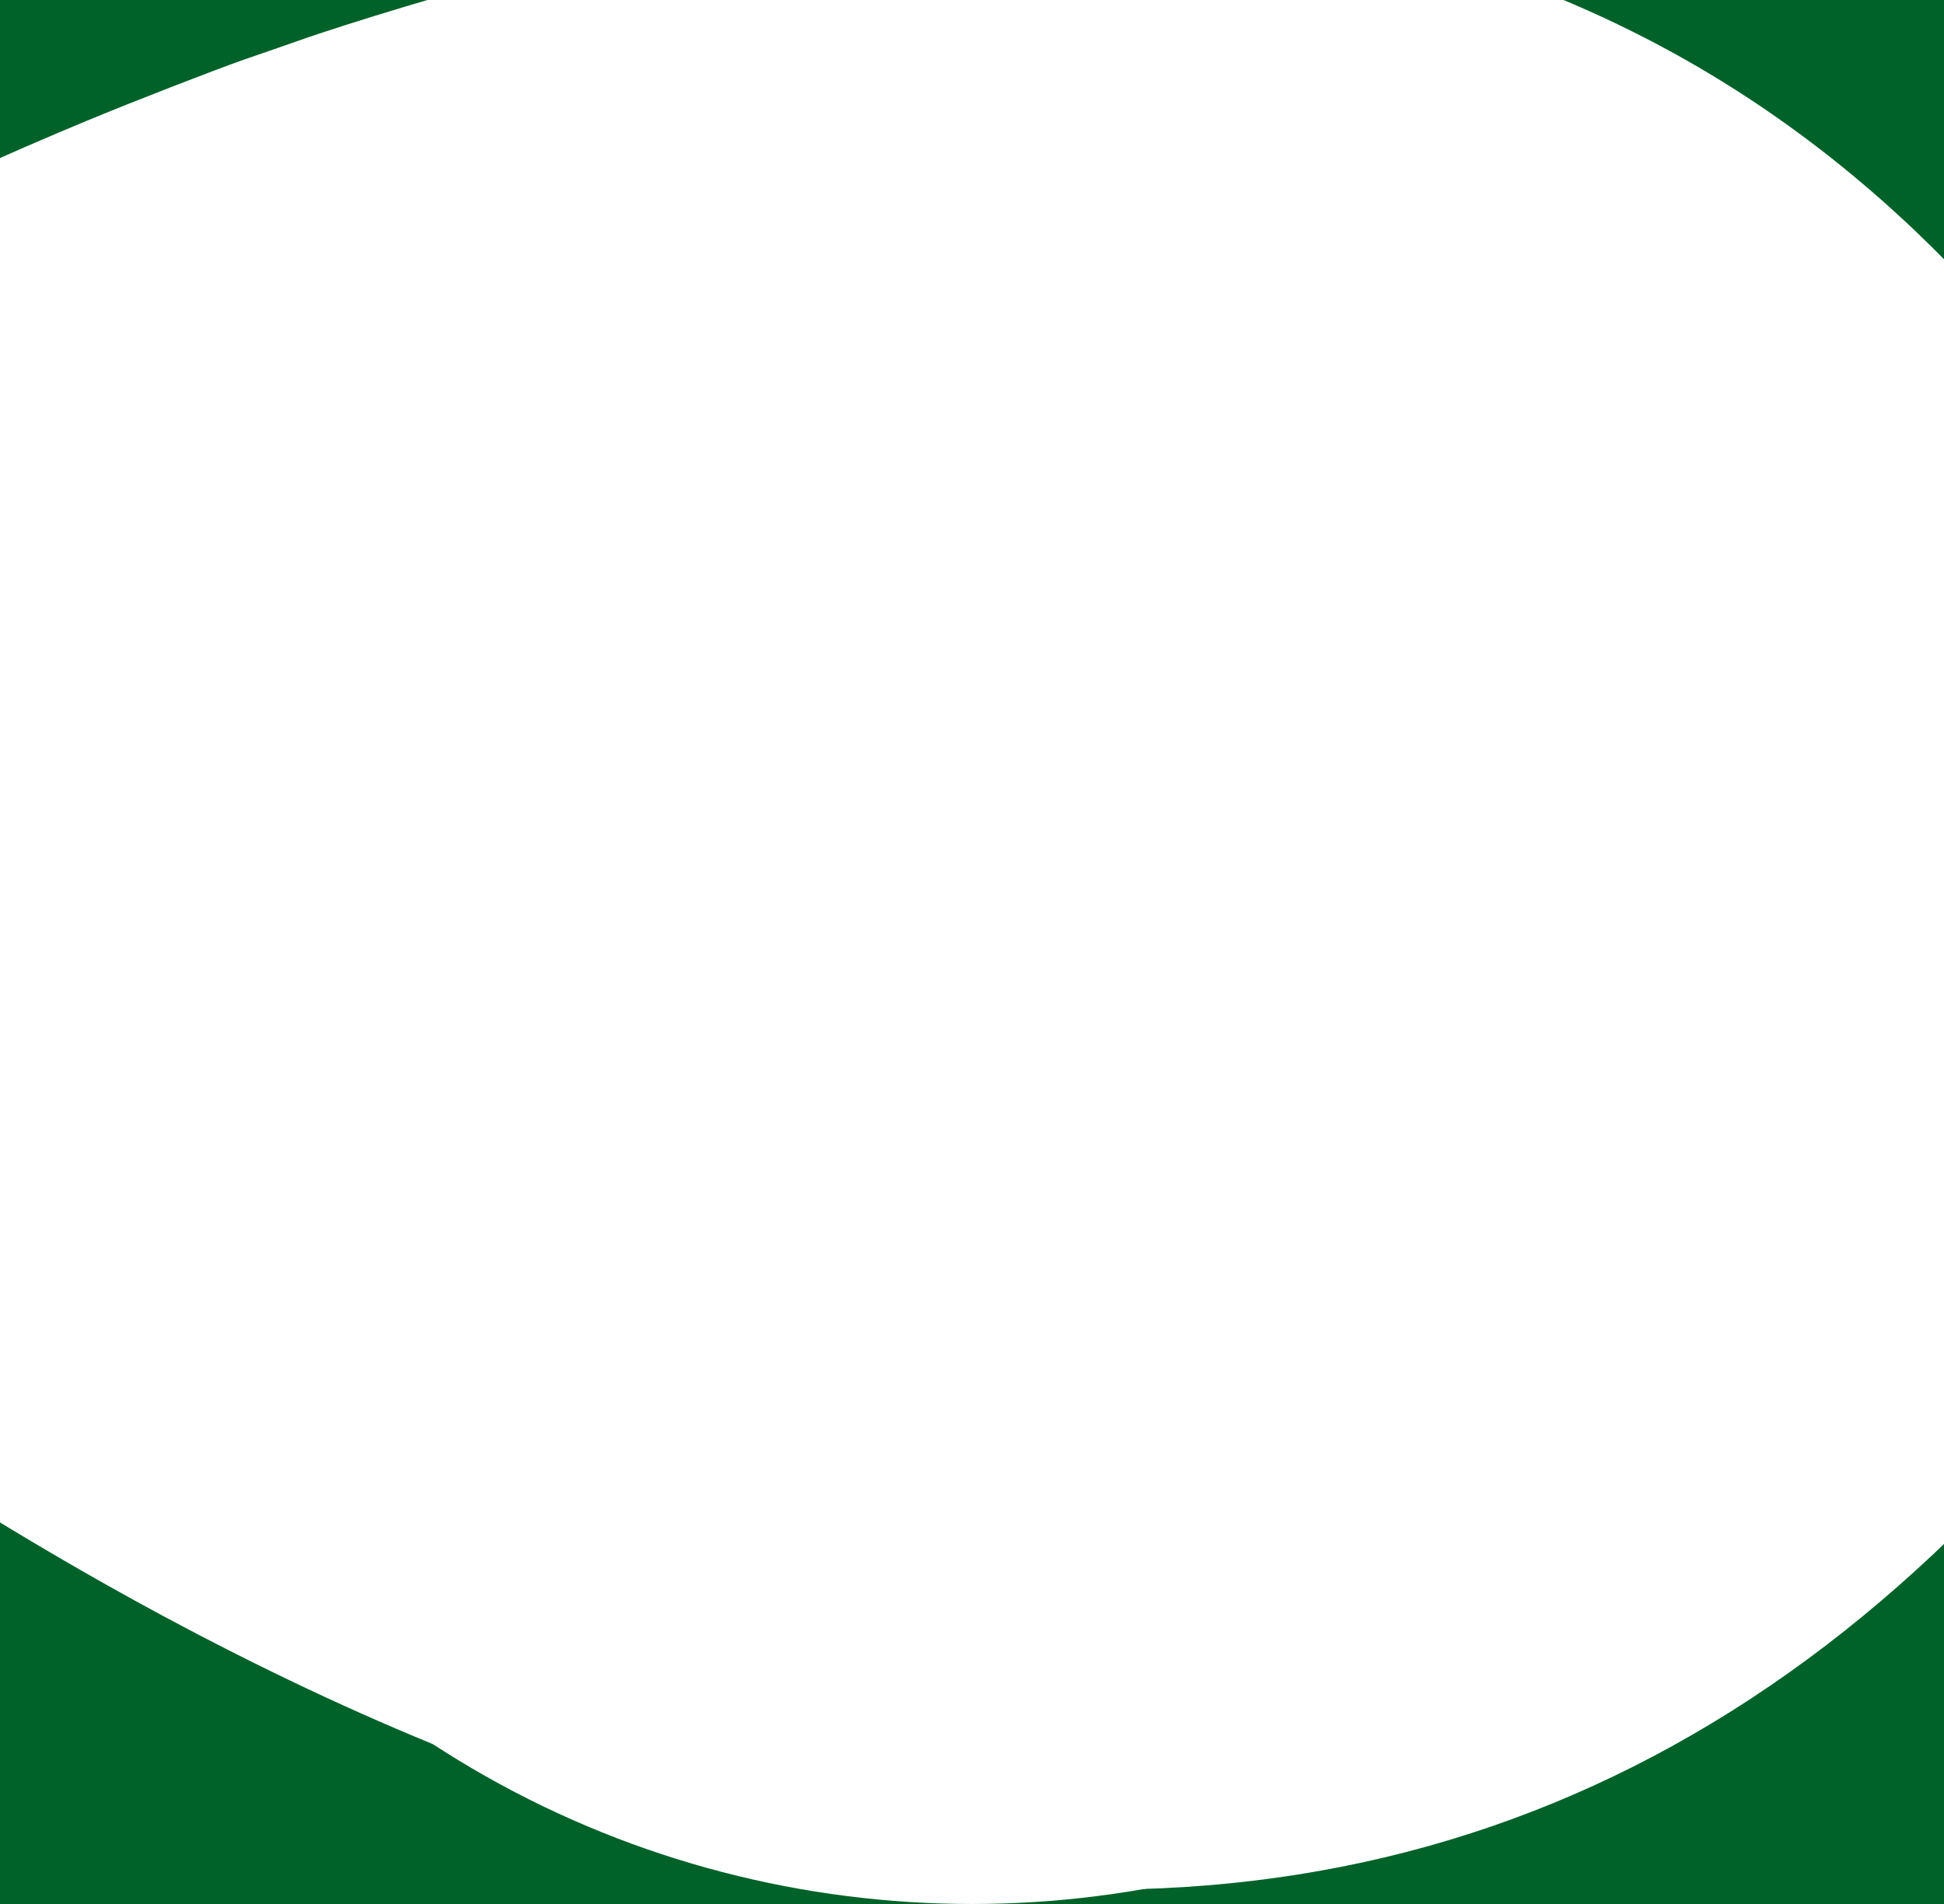 <svg width="392" height="384" viewBox="0 0 392 384" fill="none" xmlns="http://www.w3.org/2000/svg">
<rect x="0" y="0" width="392" height="384" fill="#808080" stroke="none"/>
<rect id="background" x="-714" y="-112" width="3936" height="1857" rx="107" fill="#006229"/>
<g id="Mask Group">
<mask id="mask0_0_1" style="mask-type:alpha" maskUnits="userSpaceOnUse" x="6" y="1" width="2449" height="1571">
<path id="mask" fill-rule="evenodd" clip-rule="evenodd" d="M218.5 2.044C275.595 8.562 325.037 38.983 357.537 87.593C394.812 143.344 399.334 218.669 369.025 278.951C336.111 344.413 269.83 386 198.409 386C168.622 386 142.435 380.017 115.301 367.01C32.227 327.19 -10.529 233.833 12.937 143.5C30.76 74.89 86.379 21.1 155.629 5.501C174.136 1.332 199.869 -0.083 218.5 2.044ZM368.231 615.25C368.49 800.654 368.577 808.723 370.362 814C373.577 823.501 377.058 829.246 383.379 835.481C393.323 845.289 404.556 850 418 850C440.572 850 460.764 834.36 466.469 812.458C467.818 807.279 468 783.78 468 614.79V423H639.497H810.995L811.247 609.152L811.5 795.305L847.4 697.902C892.675 575.066 894.114 571.431 905.946 550C946.673 476.232 1006.66 433.698 1084.3 423.543C1099.89 421.505 1132.12 421.504 1147.66 423.542C1206.55 431.262 1259.9 460.696 1297 505.929L1304.5 515.075L1304.76 468.537L1305.02 422H1475.99H1646.96L1647.23 615.75L1647.5 809.5L1649.83 816C1658.86 841.22 1684.24 855.037 1709.46 848.467C1726.48 844.036 1739.83 830.248 1744.51 812.297C1745.8 807.33 1746 781.362 1746 614.29V422H1916.98H2087.96L2088.23 615.25C2088.49 800.654 2088.58 808.723 2090.36 814C2093.58 823.501 2097.06 829.246 2103.38 835.481C2113.32 845.289 2124.56 850 2138 850C2162.29 850 2183.59 831.845 2187.35 807.92C2187.95 804.114 2188.8 801 2189.23 801C2189.66 801 2200.65 805.587 2213.65 811.193L2237.29 821.385L2236.64 836.516C2231.92 946.031 2182.25 1025.57 2099 1056.9L2088.5 1060.85L2088.26 1064.68C2086.75 1088.26 2082.68 1113.91 2076.97 1135.86C2051.87 1232.24 1985.34 1301.29 1885.54 1334.52C1848.39 1346.89 1810.07 1353.95 1763 1357.09C1740.84 1358.57 1681.15 1357.71 1656.5 1355.55C1606.23 1351.15 1558.04 1342.86 1513.37 1330.91C1480.55 1322.13 1432.77 1305.59 1432.21 1302.81C1431.9 1301.27 1458.81 1138.86 1459.48 1138.18C1459.71 1137.96 1464.08 1139.57 1469.19 1141.76C1499.67 1154.82 1539.84 1163.4 1582.26 1165.93C1615.61 1167.92 1644.12 1163.01 1667.5 1151.25C1711.98 1128.89 1739.3 1084.14 1744.97 1024.36C1745.53 1018.39 1746 1004.12 1746 992.66L1746 971.82L1741.81 977.16C1734.69 986.217 1715.01 1005.81 1704.5 1014.3C1649.26 1058.91 1576.39 1077.41 1506.7 1064.51C1409 1046.44 1332.17 971.848 1310.55 874.105C1305.79 852.597 1305.7 850.756 1305.08 762.5C1304.51 679.486 1304.47 678.438 1302.35 673.255C1298.77 664.528 1295.39 659.578 1288.96 653.624C1272.28 638.181 1249.9 635.662 1228.5 646.82C1215.69 653.498 1200.65 670.73 1191.23 689.51C1189.57 692.816 1170.4 739.478 1148.64 793.204C1126.87 846.93 1106.8 895.949 1104.03 902.135C1086.2 941.949 1060.33 978.068 1032.52 1001.94C989.027 1039.27 938.867 1057.77 869.5 1062.05C857.757 1062.78 823.515 1063.02 771 1062.74C684.247 1062.28 681.882 1062.16 657 1056.54C604.521 1044.7 557.293 1016.1 523.18 975.5C514.807 965.533 499.838 943.274 496.079 935.2C494.748 932.34 493.398 930.005 493.079 930.011C492.761 930.017 490.7 933.469 488.5 937.683C486.3 941.897 481.097 950.555 476.938 956.922C443.221 1008.54 392.157 1045.44 333.5 1060.58C254.977 1080.84 172.998 1061.67 111.323 1008.61C71.518 974.368 43.142 926.526 31.546 874.105C26.327 850.512 26.602 863.01 26.267 634.25L25.955 422H196.958H367.961L368.231 615.25ZM2332.31 1044.43C2370.52 1055.7 2396 1089.73 2396 1129.5C2396 1180.89 2353.78 1220.74 2302.57 1217.68C2264.73 1215.42 2233 1189.07 2222.88 1151.5C2221.15 1145.1 2220.72 1140.7 2220.72 1129.5C2220.72 1118.3 2221.15 1113.9 2222.88 1107.5C2231.71 1074.71 2257.34 1050.04 2290 1042.87C2302.19 1040.19 2320.21 1040.86 2332.31 1044.43ZM2293.07 1071.53C2267.3 1078.74 2248.85 1102.42 2248.67 1128.5C2248.55 1146.21 2253.83 1159.05 2266.39 1171.59C2278.84 1184.01 2290.95 1189 2308.66 1189C2342.75 1189 2369.83 1160.08 2367.66 1126C2366.14 1102.12 2350.15 1080.89 2327.72 1072.97C2319.49 1070.06 2301.07 1069.3 2293.07 1071.53ZM2320 1088.06C2323.57 1088.63 2329.54 1090.5 2333.25 1092.2L2340 1095.3V1104.65V1114H2328.5H2317V1111.07C2317 1106.49 2312.75 1103.68 2306.67 1104.26C2298.49 1105.04 2298.5 1105 2298.5 1129.5C2298.5 1153.38 2298.55 1153.57 2305.26 1154.66C2312.55 1155.84 2317 1153.1 2317 1147.43V1144H2328.5H2340V1153.98V1163.96L2336.25 1165.84C2327.45 1170.26 2321.84 1171.44 2309.5 1171.47C2300.47 1171.49 2296.22 1171.06 2292.35 1169.7C2275.44 1163.8 2268.8 1152.46 2268.8 1129.5C2268.81 1109.82 2273.53 1099.06 2284.98 1092.63C2294.2 1087.45 2306.33 1085.86 2320 1088.06ZM461 1471V1569H440.5H420V1471V1373H440.5H461V1471ZM2006 1403.5C2006 1420.28 2006.17 1434 2006.38 1434C2006.58 1434 2009.31 1432.87 2012.43 1431.49C2026.3 1425.36 2044.14 1422.65 2055.5 1424.97C2074.6 1428.86 2089.06 1444.2 2094.46 1466.31C2098.19 1481.58 2098.19 1506.37 2094.47 1521.69C2087.66 1549.68 2067.4 1566.93 2036.5 1571.06C2019.85 1573.29 1995.07 1571.17 1973 1565.63L1964.5 1563.5L1964.24 1468.25L1963.99 1373H1984.99H2006V1403.5ZM135 1383.3L145.5 1384.5L145.773 1403.38L146.045 1422.26L143.138 1421.68C122.391 1417.53 89.36 1416.31 79.57 1419.33C66.018 1423.51 60.835 1437.05 69.156 1446.53C72.951 1450.85 79.468 1452.91 100.987 1456.58C125.117 1460.7 136.047 1465.29 143.418 1474.38C151.302 1484.11 154.322 1494.35 154.357 1511.5C154.397 1530.96 150.209 1542.75 139.395 1553.61C125.525 1567.55 105.779 1572.84 72 1571.67C56.856 1571.14 31.673 1568.3 25.875 1566.46C24.131 1565.91 24 1564.58 24 1547.43C24 1537.29 24.37 1529 24.822 1529C25.274 1529 32.136 1530.1 40.072 1531.44C72.966 1536.99 88.477 1536.93 100 1531.22C106.386 1528.06 109.602 1523.84 110.578 1517.33C111.999 1507.85 106.895 1500.53 96.764 1497.52C93.869 1496.66 84.975 1494.85 77 1493.5C52.83 1489.41 43.857 1485.77 35.128 1476.54C25.997 1466.89 22.035 1455.38 22.035 1438.5C22.035 1418.06 28.576 1403.5 41.977 1394.1C51.008 1387.76 61.934 1383.92 77.5 1381.6C82.703 1380.83 124.039 1382.05 135 1383.3ZM1154.66 1382.56C1161.17 1383.42 1169.88 1384.9 1174 1385.85L1181.5 1387.57L1181.77 1405.92L1182.05 1424.26L1179.27 1423.68C1177.75 1423.36 1172.22 1422.19 1167 1421.09C1135.51 1414.43 1113.39 1417.65 1108.38 1429.64C1104.07 1439.96 1110.23 1453.02 1120.78 1455.96C1123.09 1456.6 1142.02 1456.99 1170.75 1456.99L1217 1457V1473.5V1490H1204.93C1193.91 1490 1192.91 1490.15 1193.39 1491.75C1193.67 1492.71 1198.88 1510.21 1204.95 1530.63C1211.03 1551.05 1216 1568.05 1216 1568.4C1216 1568.75 1207.13 1568.92 1196.29 1568.77L1176.58 1568.5L1174.34 1561.5C1173.11 1557.65 1172.08 1554.37 1172.05 1554.2C1172.02 1554.04 1169.94 1555.32 1167.43 1557.05C1154.72 1565.79 1138.48 1570.86 1120.47 1571.71C1088.9 1573.19 1064.16 1559.37 1057.01 1536.25C1049.61 1512.32 1058.16 1489.28 1079.27 1476.25L1085.11 1472.65L1079.92 1467.58C1066.09 1454.04 1060.67 1437.59 1064.44 1420.62C1067.52 1406.76 1076.48 1396.34 1091.75 1388.87C1107.23 1381.29 1128.67 1379.14 1154.66 1382.56ZM1502.5 1387.23C1521.91 1393.78 1533.25 1406.6 1536.16 1425.29C1538.92 1443.03 1530.78 1461.56 1516.05 1471.09L1513.6 1472.68L1520.4 1476.03C1529.28 1480.4 1535.36 1486.42 1539.31 1494.78C1542.43 1501.36 1542.5 1501.8 1542.46 1515.5C1542.42 1531.6 1541.07 1536.39 1533.86 1546C1525.62 1557 1514.11 1563.9 1498.7 1567.08C1490.47 1568.77 1484.77 1568.98 1444.75 1568.99L1400 1569V1476.45V1383.89L1447.25 1384.21L1494.5 1384.54L1502.5 1387.23ZM1443 1438.89V1458L1459.75 1457.99C1477.51 1457.99 1481.73 1457.33 1487.06 1453.74C1492.11 1450.34 1494.35 1445.73 1494.43 1438.6C1494.52 1430.69 1491.83 1426.11 1485.23 1422.91C1480.93 1420.82 1478.78 1420.57 1461.75 1420.2L1443 1419.78V1438.89ZM305.5 1426.47C323.236 1431.18 334.764 1441.6 340.203 1457.83C342.385 1464.34 342.448 1465.77 342.777 1516.77L343.114 1569.05L325.317 1568.77L307.52 1568.5L306.139 1562C305.38 1558.43 304.641 1555.37 304.499 1555.2C304.356 1555.04 302.234 1556.26 299.782 1557.91C272.057 1576.63 238.647 1574.75 224.671 1553.69C218.946 1545.07 217.5 1539.28 217.5 1525C217.5 1513.51 217.717 1512.04 220.203 1506.73C223.586 1499.51 231.801 1491.21 239 1487.72C249.533 1482.63 254.838 1481.77 278.857 1481.26L301.213 1480.78L300.817 1473.77C300.457 1467.4 300.135 1466.51 297.25 1463.93C292.296 1459.51 287.241 1458.48 271 1458.63C257.909 1458.75 246.736 1460.14 230.75 1463.63L228 1464.23V1447.2V1430.17L232.811 1429.13C237.496 1428.13 257.965 1425.42 267 1424.62C276.398 1423.77 299.556 1424.89 305.5 1426.47ZM627.144 1426.86C646.761 1432 660.628 1443.16 668.965 1460.5C673.835 1470.63 675.966 1479.4 676.691 1492.3C679.031 1533.96 659.297 1562.7 623.214 1570.19C610.635 1572.8 591.436 1572.27 580.016 1569.01C561.518 1563.71 548.44 1553.04 540.636 1536.86C534.624 1524.4 532.717 1515 532.754 1498C532.796 1478.41 536.045 1465.43 543.976 1453.16C553.552 1438.34 567.925 1429.28 587.834 1425.5C598.148 1423.54 616.962 1424.19 627.144 1426.86ZM846.364 1425.49C850.139 1426.29 855.157 1428.07 857.515 1429.46C863.408 1432.91 869.487 1440.1 872.217 1446.85C874.491 1452.48 874.501 1452.74 874.795 1510.75L875.09 1569H854.545H834V1520.15C834 1486.98 833.644 1470.28 832.892 1468.12C829.936 1459.64 815.551 1459.98 795.656 1469L789 1472.02V1520.51V1569H768.5H748V1498V1427H767H786V1434C786 1437.85 786.214 1441 786.475 1441C786.737 1441 791.124 1438.78 796.225 1436.07C817.316 1424.84 830.345 1422.1 846.364 1425.49ZM1694.5 1426.55C1704.49 1429.27 1711.13 1432.98 1717.56 1439.43C1720.89 1442.77 1724.65 1447.64 1725.9 1450.26C1731.25 1461.41 1731.29 1461.8 1731.74 1517.25L1732.16 1569H1714.21H1696.27L1694.99 1562.75C1694.28 1559.31 1693.52 1556.16 1693.29 1555.74C1693.06 1555.33 1690.99 1556.28 1688.69 1557.86C1667.51 1572.39 1642.19 1575.06 1625 1564.58C1614.27 1558.04 1608.02 1547.47 1605.91 1532.31C1603.25 1513.16 1611.73 1495.69 1627.44 1487.95C1638.47 1482.53 1642.6 1481.83 1667.25 1481.28L1690 1480.76V1475.33C1690 1465.83 1686.75 1462.18 1675.76 1459.35C1665.88 1456.8 1642.96 1458.56 1619.75 1463.63L1617 1464.23V1447.2V1430.17L1622 1429.09C1627.27 1427.96 1647.03 1425.33 1655.5 1424.64C1665.76 1423.79 1688.47 1424.9 1694.5 1426.55ZM2252.5 1426.49C2265.72 1429.95 2275.5 1436.61 2282.43 1446.86C2290.58 1458.92 2294 1473.94 2294 1497.72V1510H2249.48H2204.96L2205.57 1512.75C2207.8 1522.82 2212.02 1528.47 2219.82 1531.83C2225.5 1534.27 2235.18 1535.98 2243.37 1535.99C2252.89 1536.01 2274.86 1532.33 2288.77 1528.4L2291.05 1527.75L2290.77 1545.63L2290.5 1563.5L2281.5 1565.76C2262.7 1570.48 2255.26 1571.4 2235.5 1571.43C2220.57 1571.45 2215 1571.08 2209.53 1569.69C2193.74 1565.69 2179.84 1556.08 2172.59 1544.15C2165.04 1531.73 2161.26 1512.81 2162.28 1492.61C2163.42 1469.89 2169.27 1454.52 2181.39 1442.39C2191.06 1432.72 2202.03 1427.4 2217.48 1424.92C2224.81 1423.74 2245.55 1424.67 2252.5 1426.49ZM1898 1447.37V1468.74L1888.75 1470.87C1883.66 1472.04 1872.86 1475.1 1864.75 1477.67L1850 1482.35V1525.67V1569H1829.5H1809V1498V1427H1828.5H1848V1437.93V1448.86L1857.25 1442.56C1871.59 1432.79 1880.93 1428.53 1891.4 1427C1894.21 1426.59 1896.84 1426.19 1897.25 1426.13C1897.66 1426.06 1898 1435.62 1898 1447.37ZM2455 1447.36V1468.72L2443.75 1471.41C2437.56 1472.89 2426.87 1475.99 2420 1478.3L2407.5 1482.5L2407.24 1525.75L2406.98 1569H2386.49H2366V1498V1427H2385.5H2405V1437.98V1448.97L2415.75 1441.84C2428.18 1433.6 2436.25 1429.69 2444 1428.13C2451.32 1426.65 2453.35 1426.25 2454.25 1426.12C2454.66 1426.05 2455 1435.61 2455 1447.36ZM2223.09 1457.08C2214.09 1458.86 2206.49 1466.94 2205.27 1476L2204.74 1480H2228.37C2255.19 1480 2253.3 1480.75 2250.47 1471.23C2249.64 1468.41 2247.84 1464.77 2246.48 1463.16C2242.17 1458.04 2231.81 1455.34 2223.09 1457.08ZM592.885 1461.38C580.676 1465.74 575 1477.26 575 1497.66C575 1524.73 583.898 1536.42 604.5 1536.42C614.374 1536.42 619.108 1534.86 624.553 1529.85C629.946 1524.87 632.624 1518.58 633.977 1507.68C635.906 1492.16 632.957 1475.98 626.857 1468.62C621.87 1462.6 615.259 1460.01 605 1460.05C600.325 1460.07 594.873 1460.67 592.885 1461.38ZM2021.5 1461.9C2017.65 1462.94 2012.59 1464.57 2010.25 1465.51L2006 1467.22V1502.03V1536.84L2012.65 1537.55C2021.01 1538.45 2031.16 1537.6 2037 1535.52C2043.09 1533.35 2049.51 1526.82 2052.24 1520.03C2054.25 1515.05 2054.47 1512.75 2054.48 1496.98L2054.5 1479.46L2051.19 1472.74C2048.56 1467.4 2046.98 1465.49 2043.49 1463.44C2037.57 1459.97 2030.42 1459.47 2021.5 1461.9ZM1109.5 1491.87C1092.41 1499.65 1091.51 1524.11 1107.98 1533.37C1112.8 1536.08 1114.58 1536.49 1122.98 1536.83C1131.25 1537.16 1133.55 1536.86 1140.33 1534.59C1148.2 1531.95 1157.1 1526.92 1160.14 1523.4C1161.67 1521.62 1161.48 1520.48 1157.2 1505.75L1152.64 1490L1133.07 1490.02C1116.3 1490.04 1112.93 1490.31 1109.5 1491.87ZM1443 1513.49V1533.2L1464.25 1532.8C1487.98 1532.36 1490.3 1531.84 1495.7 1525.69C1499.2 1521.71 1500.62 1515.67 1499.7 1508.77C1498.96 1503.27 1496.38 1500 1490.45 1497.01C1485.73 1494.65 1484.5 1494.51 1464.25 1494.15L1443 1493.78V1513.49ZM268.534 1509.47C259.615 1511.86 256.055 1519.2 259.629 1527.82C262.35 1534.39 266.376 1536.5 276 1536.41C283.561 1536.34 287.549 1535.42 296.25 1531.76L301 1529.75V1518.88V1508L287.25 1508.07C279.167 1508.11 271.453 1508.68 268.534 1509.47ZM1657.65 1509.44C1651.21 1511.17 1647.91 1514.58 1647.28 1520.16C1646.3 1528.93 1651.4 1535.19 1660.66 1536.58C1665.75 1537.34 1677.61 1535.08 1684.84 1531.97L1690 1529.75V1518.88V1508L1676.25 1508.07C1668.33 1508.11 1660.45 1508.69 1657.65 1509.44Z" fill="#006229"/>
</mask>
<g mask="url(#mask0_0_1)">
<path id="ivy" d="M200 604C200 836 133 1193 464 907C673.129 726.303 684.171 513.203 639.671 500.036C555.671 535.036 639.671 1114 965.671 806.536C1024.84 642.036 1130.5 556.5 1407 521.5C1683.5 486.5 1218.36 1033.22 1663.5 867.5C1942.85 763.5 1757.5 368.5 1905.5 472.5C2053.5 694.5 2096 1270.9 1634 1168.5C1172 1066.1 1838 887.203 2256 806.536" stroke="white" stroke-width="400" stroke-linecap="square" stroke-linejoin="round"/>
</g>
</g>
<path id="outline" d="M-607 -87H3117C3162.29 -87 3199 -50.287 3199 -5V1640C3199 1685.29 3162.29 1722 3117 1722H-607C-652.287 1722 -689 1685.29 -689 1640V-5C-689 -50.287 -652.287 -87 -607 -87Z" stroke="white" stroke-width="50"/>
<path id="leaf" d="M-195.207 146.141C-194.731 145.951 -188.124 141.259 -180.483 135.783C-119.39 91.743 -47.83 51.449 17.537 24.346C26.628 20.563 42.989 14.214 49.078 12.066C51.854 11.13 56.762 9.398 60.013 8.272C70.306 4.616 92.725 -2.117 104.439 -5.091C194.446 -28.282 270.555 -23.919 332.067 7.831C376.615 30.812 413.598 68.719 441.878 120.478C450.266 135.844 456.169 148.582 463.849 167.811C466.754 175.106 469.283 181.208 469.419 181.304C469.961 181.69 488.316 179.805 499.457 178.209C522.624 174.919 541.343 169.654 555.095 162.573C561.772 159.122 562.373 158.756 573.908 151.155C579.105 147.775 584.409 144.34 585.764 143.584C588.921 141.73 592.034 141.564 594.156 143.075C598.822 146.463 598.125 152.318 592.695 155.069C591.542 155.637 586.516 158.874 581.472 162.23C561.683 175.401 549.283 181.062 528.277 186.287C519.106 188.558 496.864 192.175 484.282 193.407C478.876 193.925 474.263 194.479 474.048 194.59C473.832 194.701 473.954 195.582 474.305 196.427C474.934 197.934 474.917 198.054 473.885 197.782C472.808 197.479 472.714 197.61 468.595 205.595C451.529 238.171 430.974 268.859 410.801 291.747C338.784 373.596 246.644 399.304 135.727 368.507C63.507 348.453 -18.693 302.173 -100.11 235.676C-132.434 209.29 -162.107 182.144 -188.651 154.712C-192.049 151.169 -195.228 148.178 -195.637 148.084C-196.593 147.801 -196.329 146.666 -195.207 146.141Z" fill="white"/>
<ellipse id="dot" cx="196" cy="192" rx="196" ry="192" fill="white"/>
</svg>
